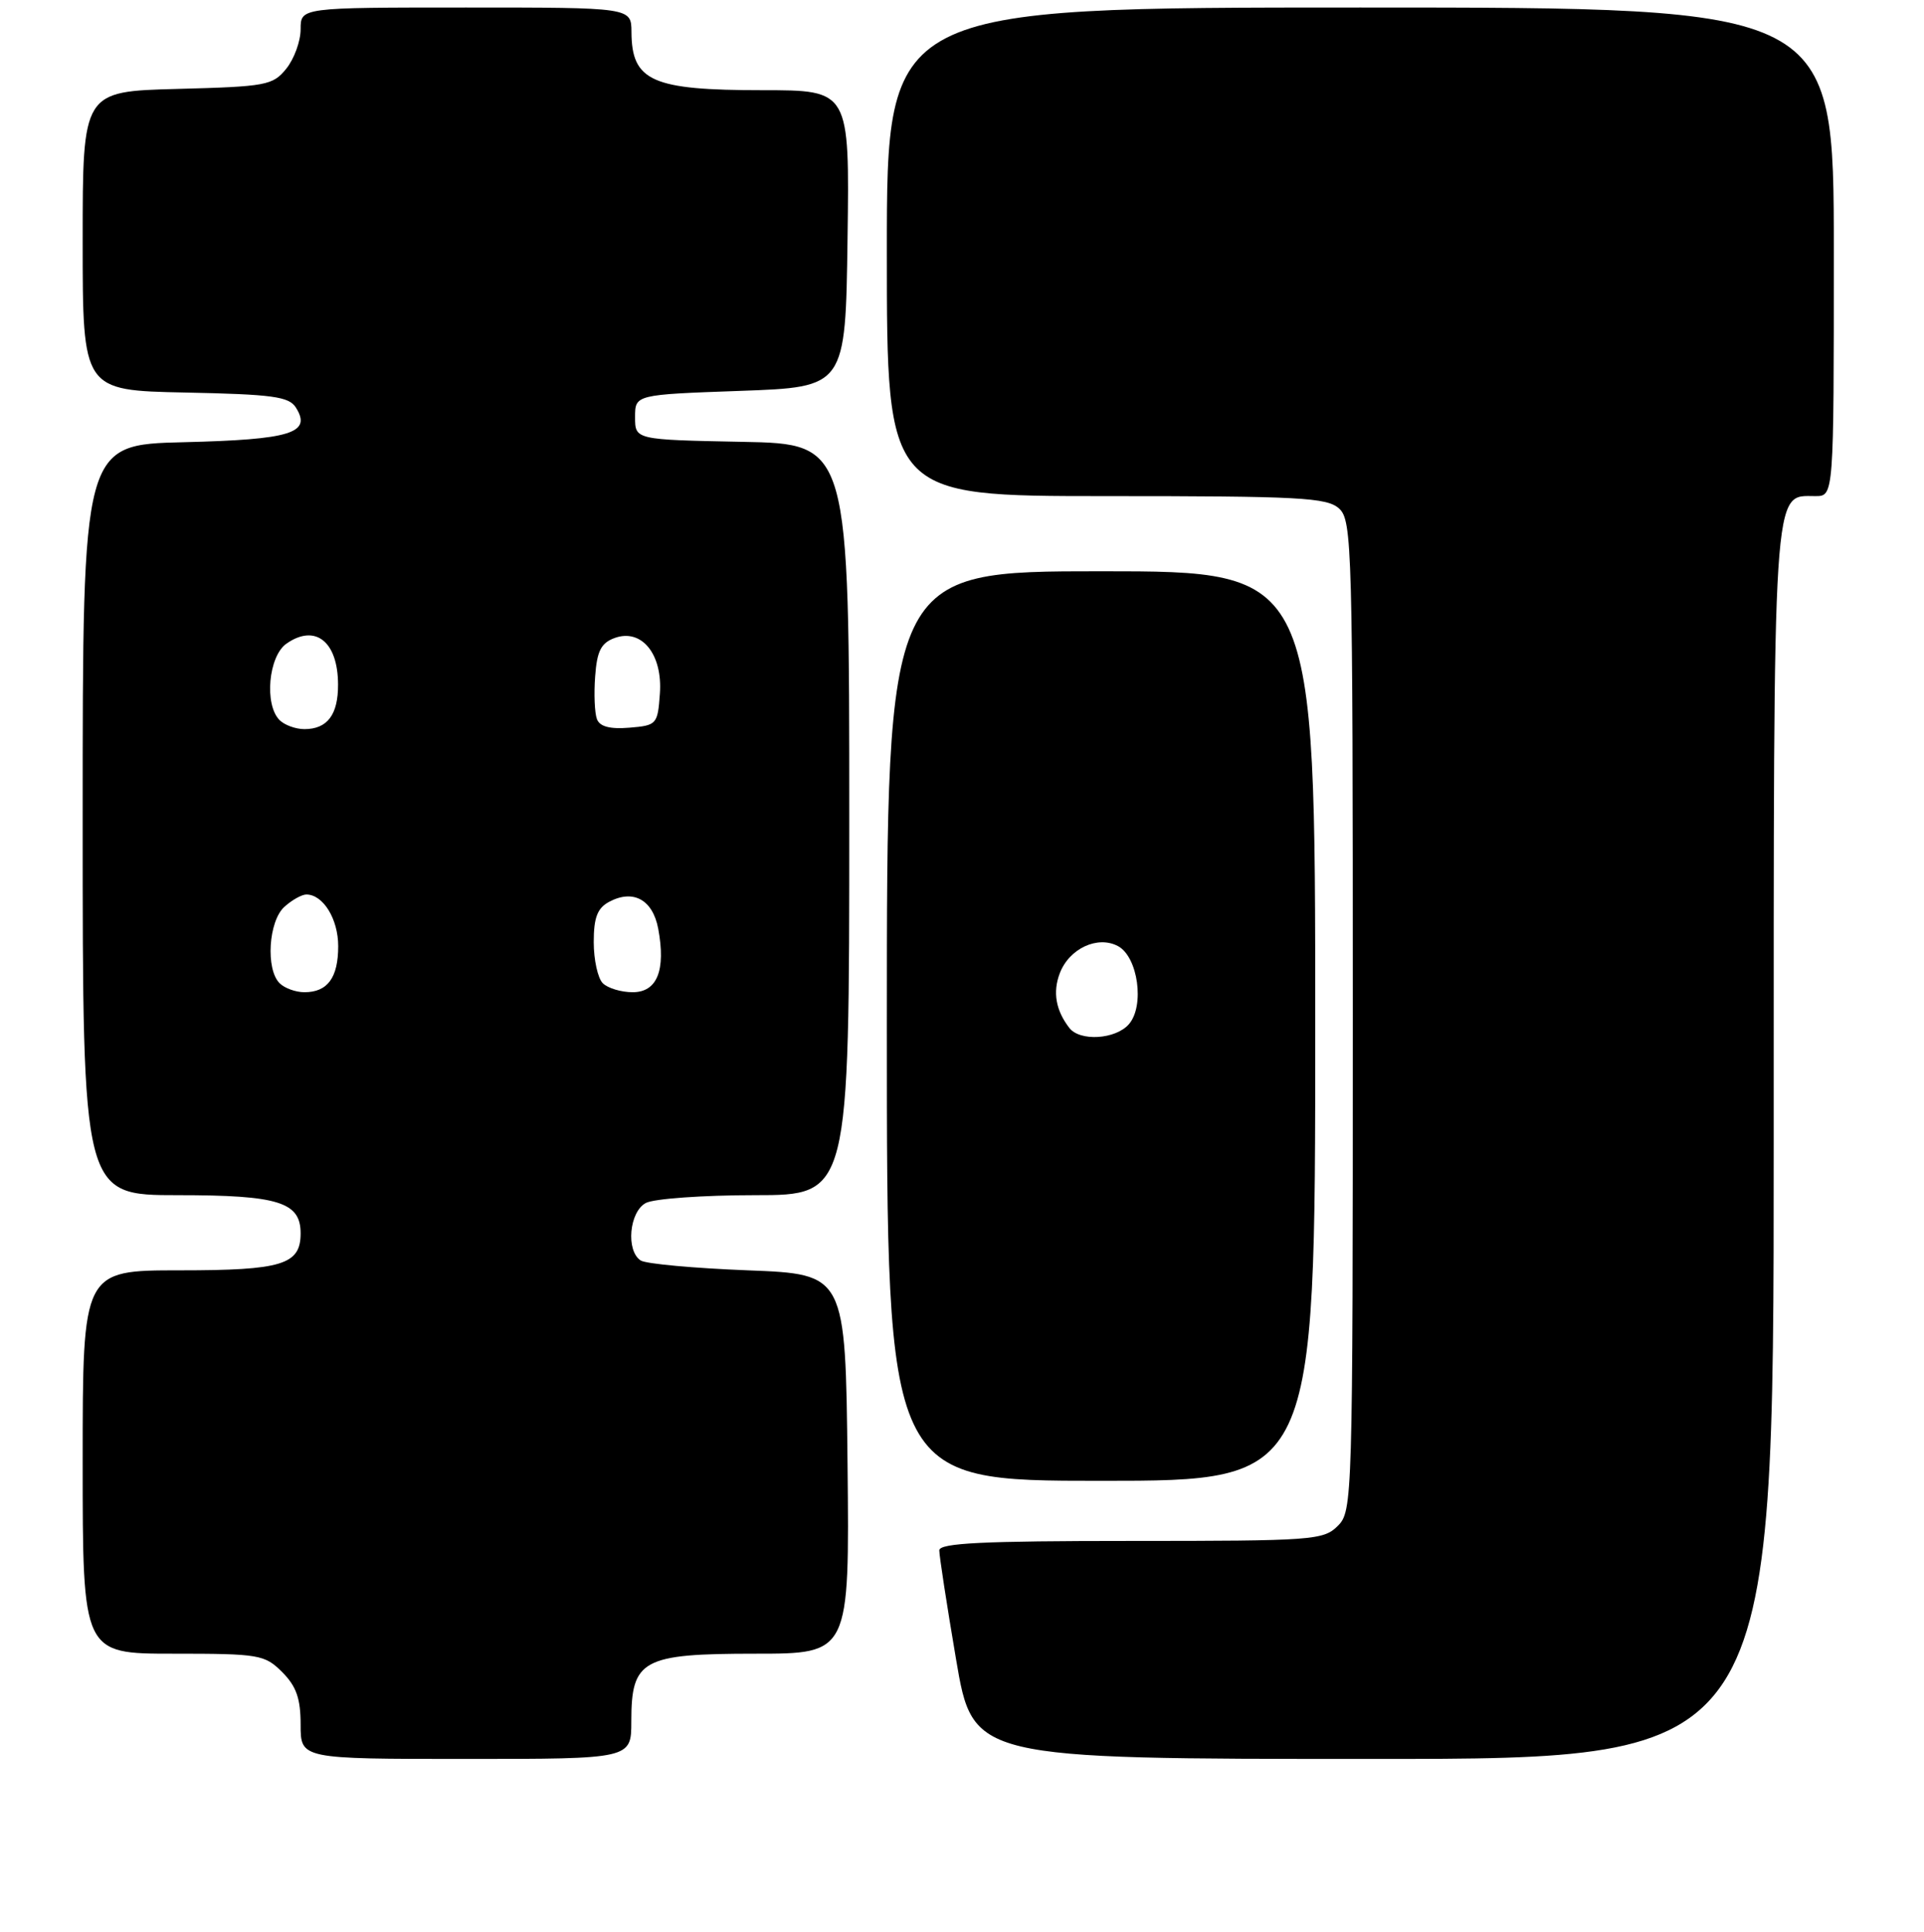 <?xml version="1.0" encoding="UTF-8" standalone="no"?>
<!DOCTYPE svg PUBLIC "-//W3C//DTD SVG 1.1//EN" "http://www.w3.org/Graphics/SVG/1.1/DTD/svg11.dtd" >
<svg xmlns="http://www.w3.org/2000/svg" xmlns:xlink="http://www.w3.org/1999/xlink" version="1.1" viewBox="0 0 256 257">
 <g >
 <path fill="currentColor"
d=" M 84.00 229.00 C 84.00 220.79 85.44 220.00 100.52 220.00 C 113.03 220.00 113.03 220.00 112.77 194.75 C 112.50 169.50 112.50 169.50 99.50 169.00 C 92.35 168.72 85.94 168.14 85.25 167.69 C 83.26 166.40 83.72 161.22 85.93 160.04 C 87.00 159.47 93.52 159.00 100.43 159.00 C 113.00 159.00 113.00 159.00 113.00 109.03 C 113.00 59.05 113.00 59.05 98.75 58.78 C 84.50 58.50 84.50 58.50 84.50 55.50 C 84.50 52.50 84.50 52.50 98.50 52.00 C 112.50 51.50 112.50 51.50 112.77 31.75 C 113.04 12.00 113.04 12.00 101.46 12.00 C 86.74 12.00 84.05 10.80 84.02 4.25 C 84.00 1.00 84.00 1.00 62.00 1.00 C 40.00 1.00 40.00 1.00 40.00 3.89 C 40.00 5.48 39.14 7.84 38.09 9.14 C 36.30 11.36 35.42 11.52 23.59 11.83 C 11.00 12.16 11.00 12.16 11.00 32.05 C 11.00 51.94 11.00 51.94 24.64 52.22 C 36.27 52.46 38.45 52.75 39.37 54.22 C 41.51 57.62 38.73 58.48 24.45 58.83 C 11.00 59.15 11.00 59.15 11.00 109.08 C 11.00 159.00 11.00 159.00 23.67 159.00 C 37.06 159.00 40.00 159.92 40.00 164.08 C 40.00 168.25 37.54 169.00 23.93 169.00 C 11.00 169.00 11.00 169.00 11.00 194.50 C 11.00 220.00 11.00 220.00 23.05 220.00 C 34.50 220.00 35.21 220.12 37.55 222.45 C 39.43 224.34 40.00 225.96 40.00 229.45 C 40.00 234.00 40.00 234.00 62.00 234.00 C 84.00 234.00 84.00 234.00 84.00 229.00 Z  M 236.00 152.22 C 236.00 63.00 235.81 66.00 241.56 66.00 C 244.00 66.00 244.00 66.00 244.00 33.50 C 244.00 1.00 244.00 1.00 181.00 1.00 C 118.00 1.00 118.00 1.00 118.00 33.50 C 118.00 66.00 118.00 66.00 147.17 66.00 C 172.91 66.00 176.56 66.19 178.17 67.65 C 179.91 69.23 180.00 72.64 180.00 135.15 C 180.00 199.67 179.96 201.04 178.00 203.00 C 176.10 204.90 174.67 205.00 150.50 205.00 C 130.78 205.00 125.00 205.28 124.98 206.25 C 124.97 206.94 125.97 213.46 127.21 220.75 C 129.46 234.00 129.46 234.00 182.73 234.00 C 236.00 234.00 236.00 234.00 236.00 152.22 Z  M 175.00 136.50 C 175.00 76.00 175.00 76.00 146.50 76.00 C 118.00 76.00 118.00 76.00 118.00 136.50 C 118.00 197.00 118.00 197.00 146.50 197.00 C 175.00 197.00 175.00 197.00 175.00 136.50 Z  M 37.20 130.80 C 35.33 128.93 35.73 122.56 37.83 120.65 C 38.83 119.74 40.15 119.00 40.76 119.00 C 42.99 119.00 45.00 122.25 45.00 125.87 C 45.00 130.07 43.59 132.00 40.50 132.00 C 39.34 132.00 37.86 131.46 37.20 130.80 Z  M 80.20 130.80 C 79.54 130.14 79.00 127.68 79.00 125.34 C 79.00 122.07 79.48 120.82 81.04 119.98 C 84.25 118.26 86.85 119.68 87.58 123.55 C 88.61 129.08 87.44 132.00 84.18 132.00 C 82.65 132.00 80.86 131.46 80.20 130.80 Z  M 37.20 95.80 C 35.14 93.74 35.72 87.31 38.11 85.63 C 41.94 82.95 44.96 85.33 44.98 91.05 C 45.00 95.08 43.56 97.00 40.50 97.00 C 39.34 97.00 37.86 96.46 37.20 95.80 Z  M 79.43 95.68 C 79.12 94.88 79.01 92.31 79.19 89.97 C 79.43 86.61 79.98 85.54 81.77 84.88 C 85.37 83.56 88.19 87.03 87.80 92.30 C 87.51 96.37 87.38 96.51 83.74 96.81 C 81.17 97.02 79.81 96.67 79.43 95.68 Z  M 142.28 136.75 C 140.48 134.42 140.05 131.99 141.01 129.48 C 142.26 126.19 146.05 124.42 148.76 125.87 C 151.42 127.30 152.33 133.81 150.21 136.25 C 148.45 138.28 143.69 138.58 142.28 136.75 Z "/>
</g>
</svg>